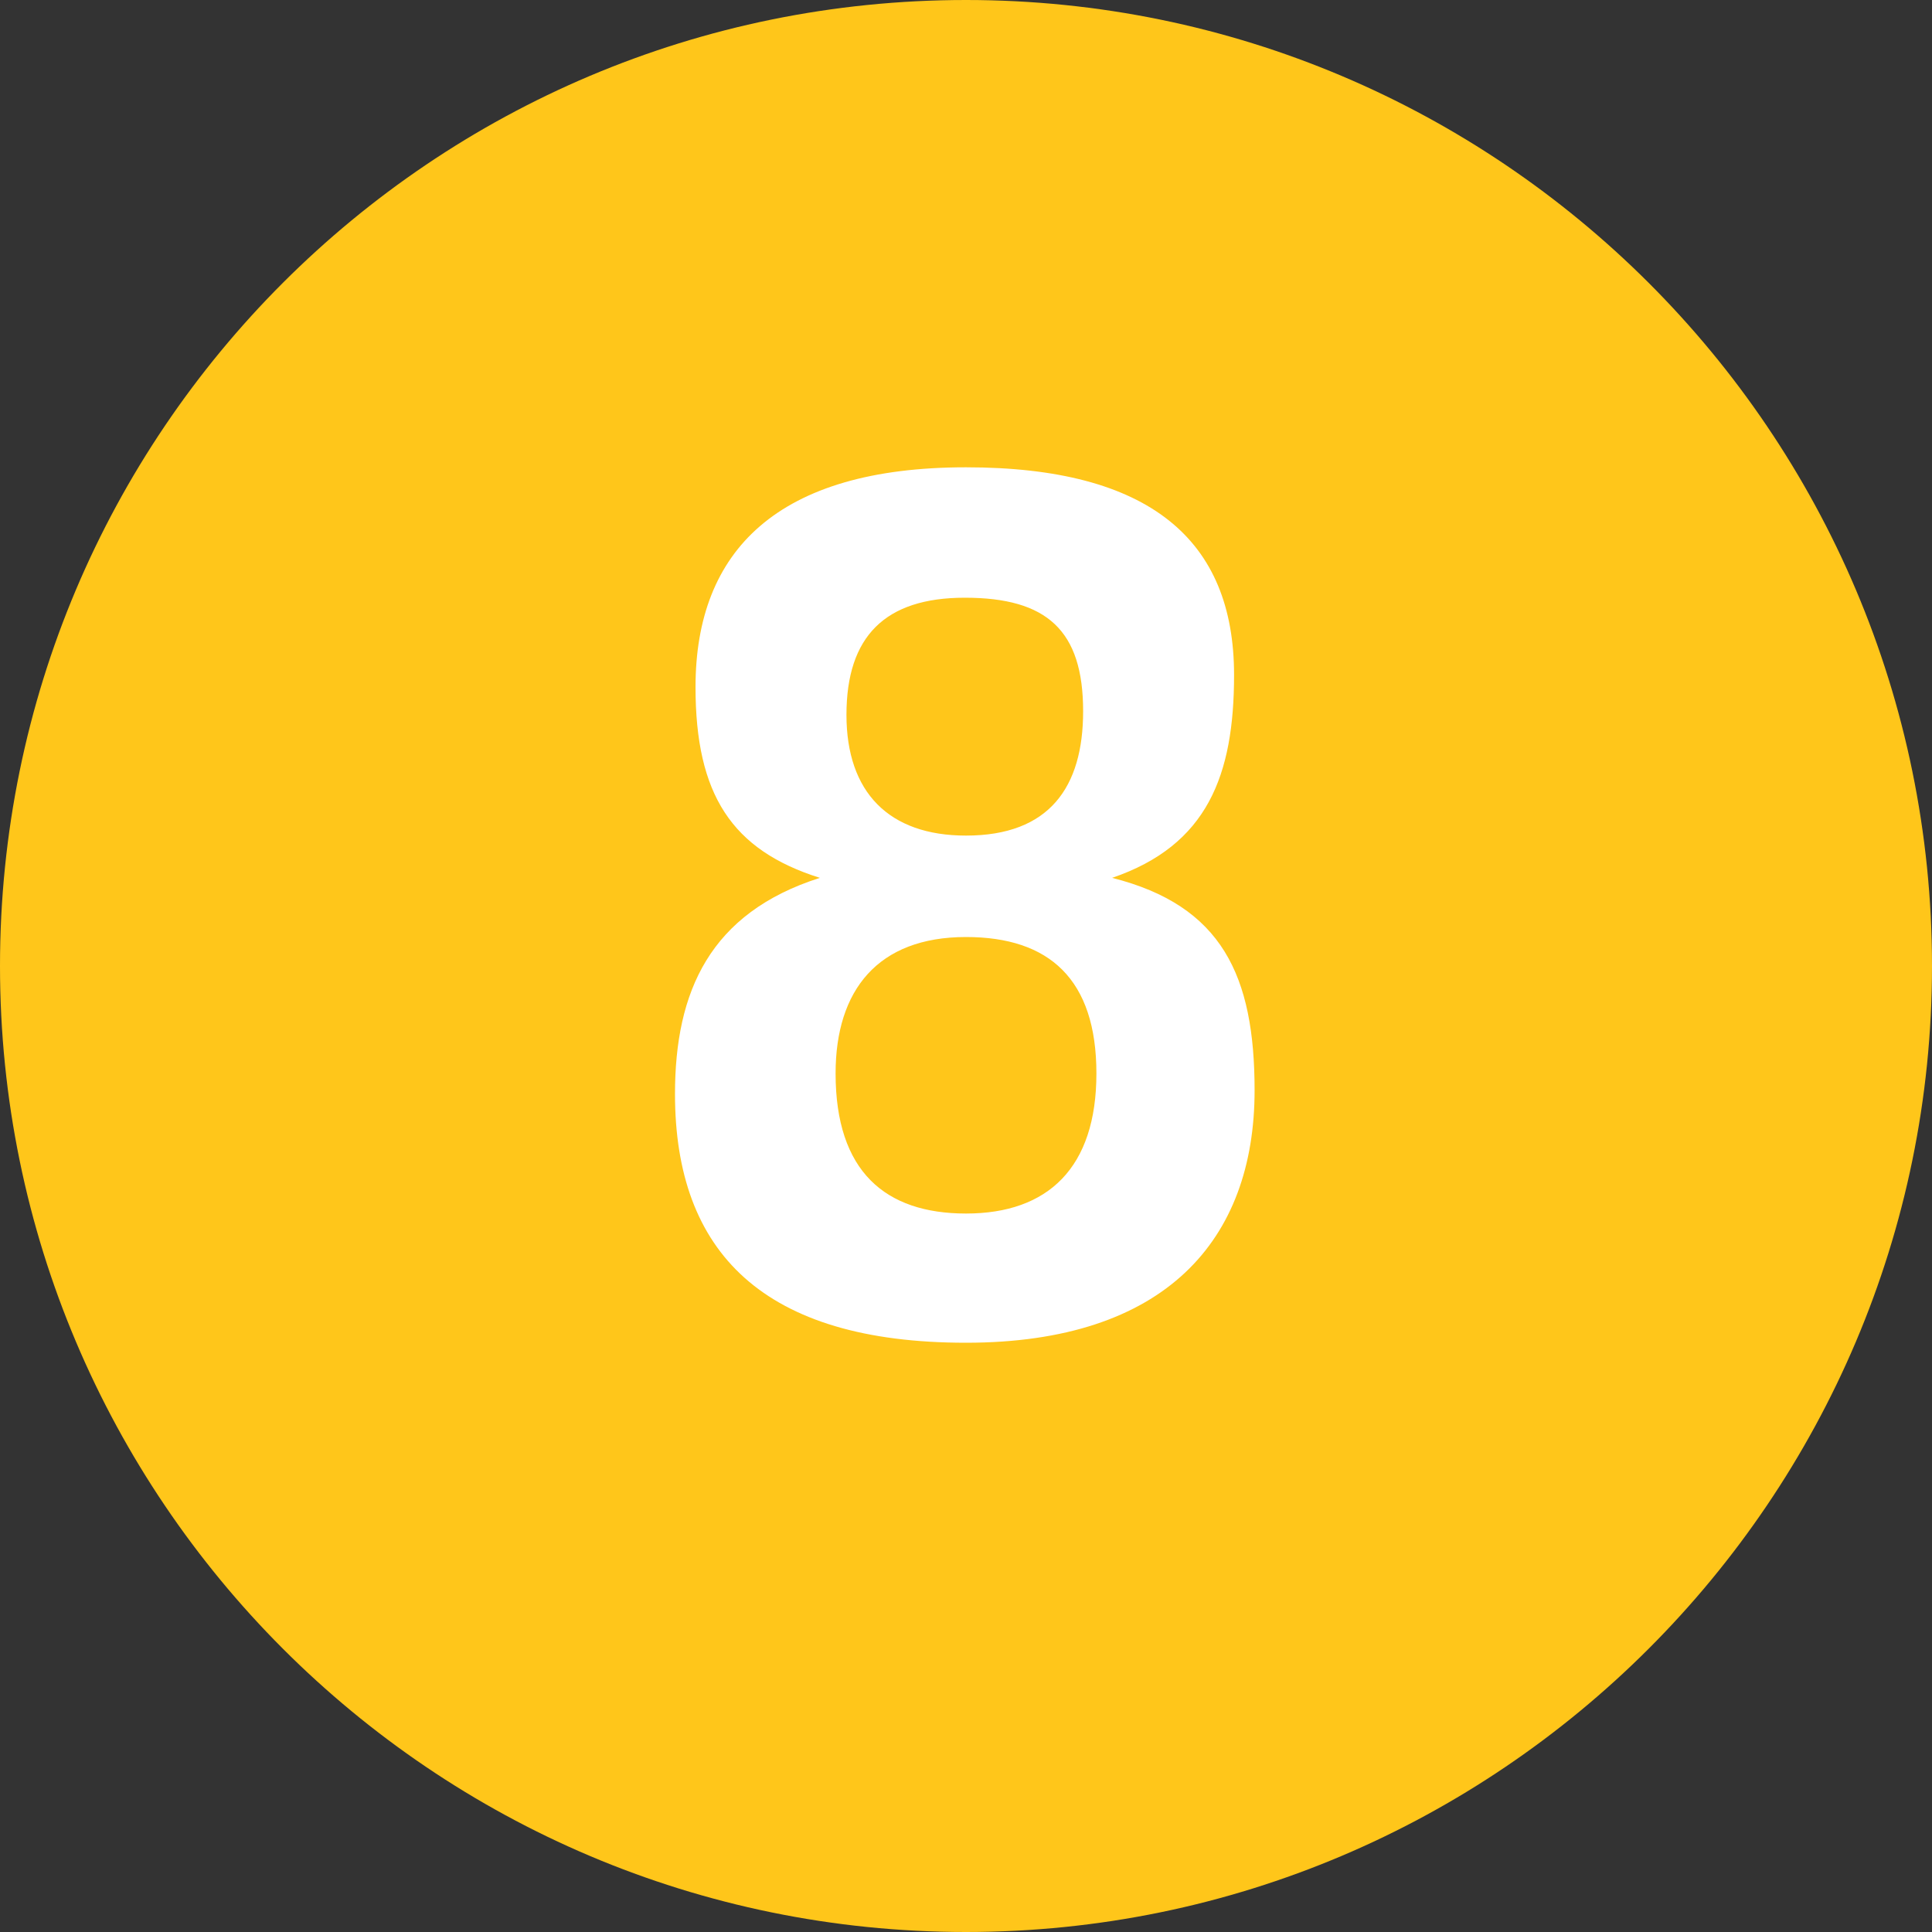 <svg width="16" height="16" viewBox="0 0 16 16" fill="none" xmlns="http://www.w3.org/2000/svg">
<rect x="0" y="0" width="16" height="16" fill="#333333" stroke="none"/>
<path fill-rule="evenodd" clip-rule="evenodd" d="M0 8C0 3.58 3.58 0 8 0C12.41 0 16 3.58 16 8C16 12.41 12.41 16 8 16C3.58 16 0 12.41 0 8Z" fill="#FFC61A"/>
<path d="M8 11.12C9.65 11.12 10.39 10.27 10.39 9.03C10.39 8.08 10.12 7.5 9.21 7.27C10 7 10.22 6.42 10.22 5.59C10.22 4.47 9.52 3.87 8 3.87C6.44 3.87 5.76 4.56 5.76 5.69C5.76 6.58 6.06 7.04 6.79 7.27C5.88 7.56 5.59 8.21 5.59 9.06C5.59 10.37 6.32 11.12 8 11.12ZM8 10.05C7.33 10.05 6.92 9.7 6.92 8.89C6.92 8.2 7.27 7.76 8 7.76C8.69 7.76 9.08 8.11 9.08 8.89C9.08 9.67 8.68 10.05 8 10.05ZM8 6.92C7.36 6.92 7.01 6.56 7.01 5.92C7.01 5.27 7.33 4.95 7.99 4.95C8.67 4.95 8.97 5.22 8.97 5.89C8.97 6.52 8.69 6.92 8 6.92Z" fill="white"/>
</svg>
